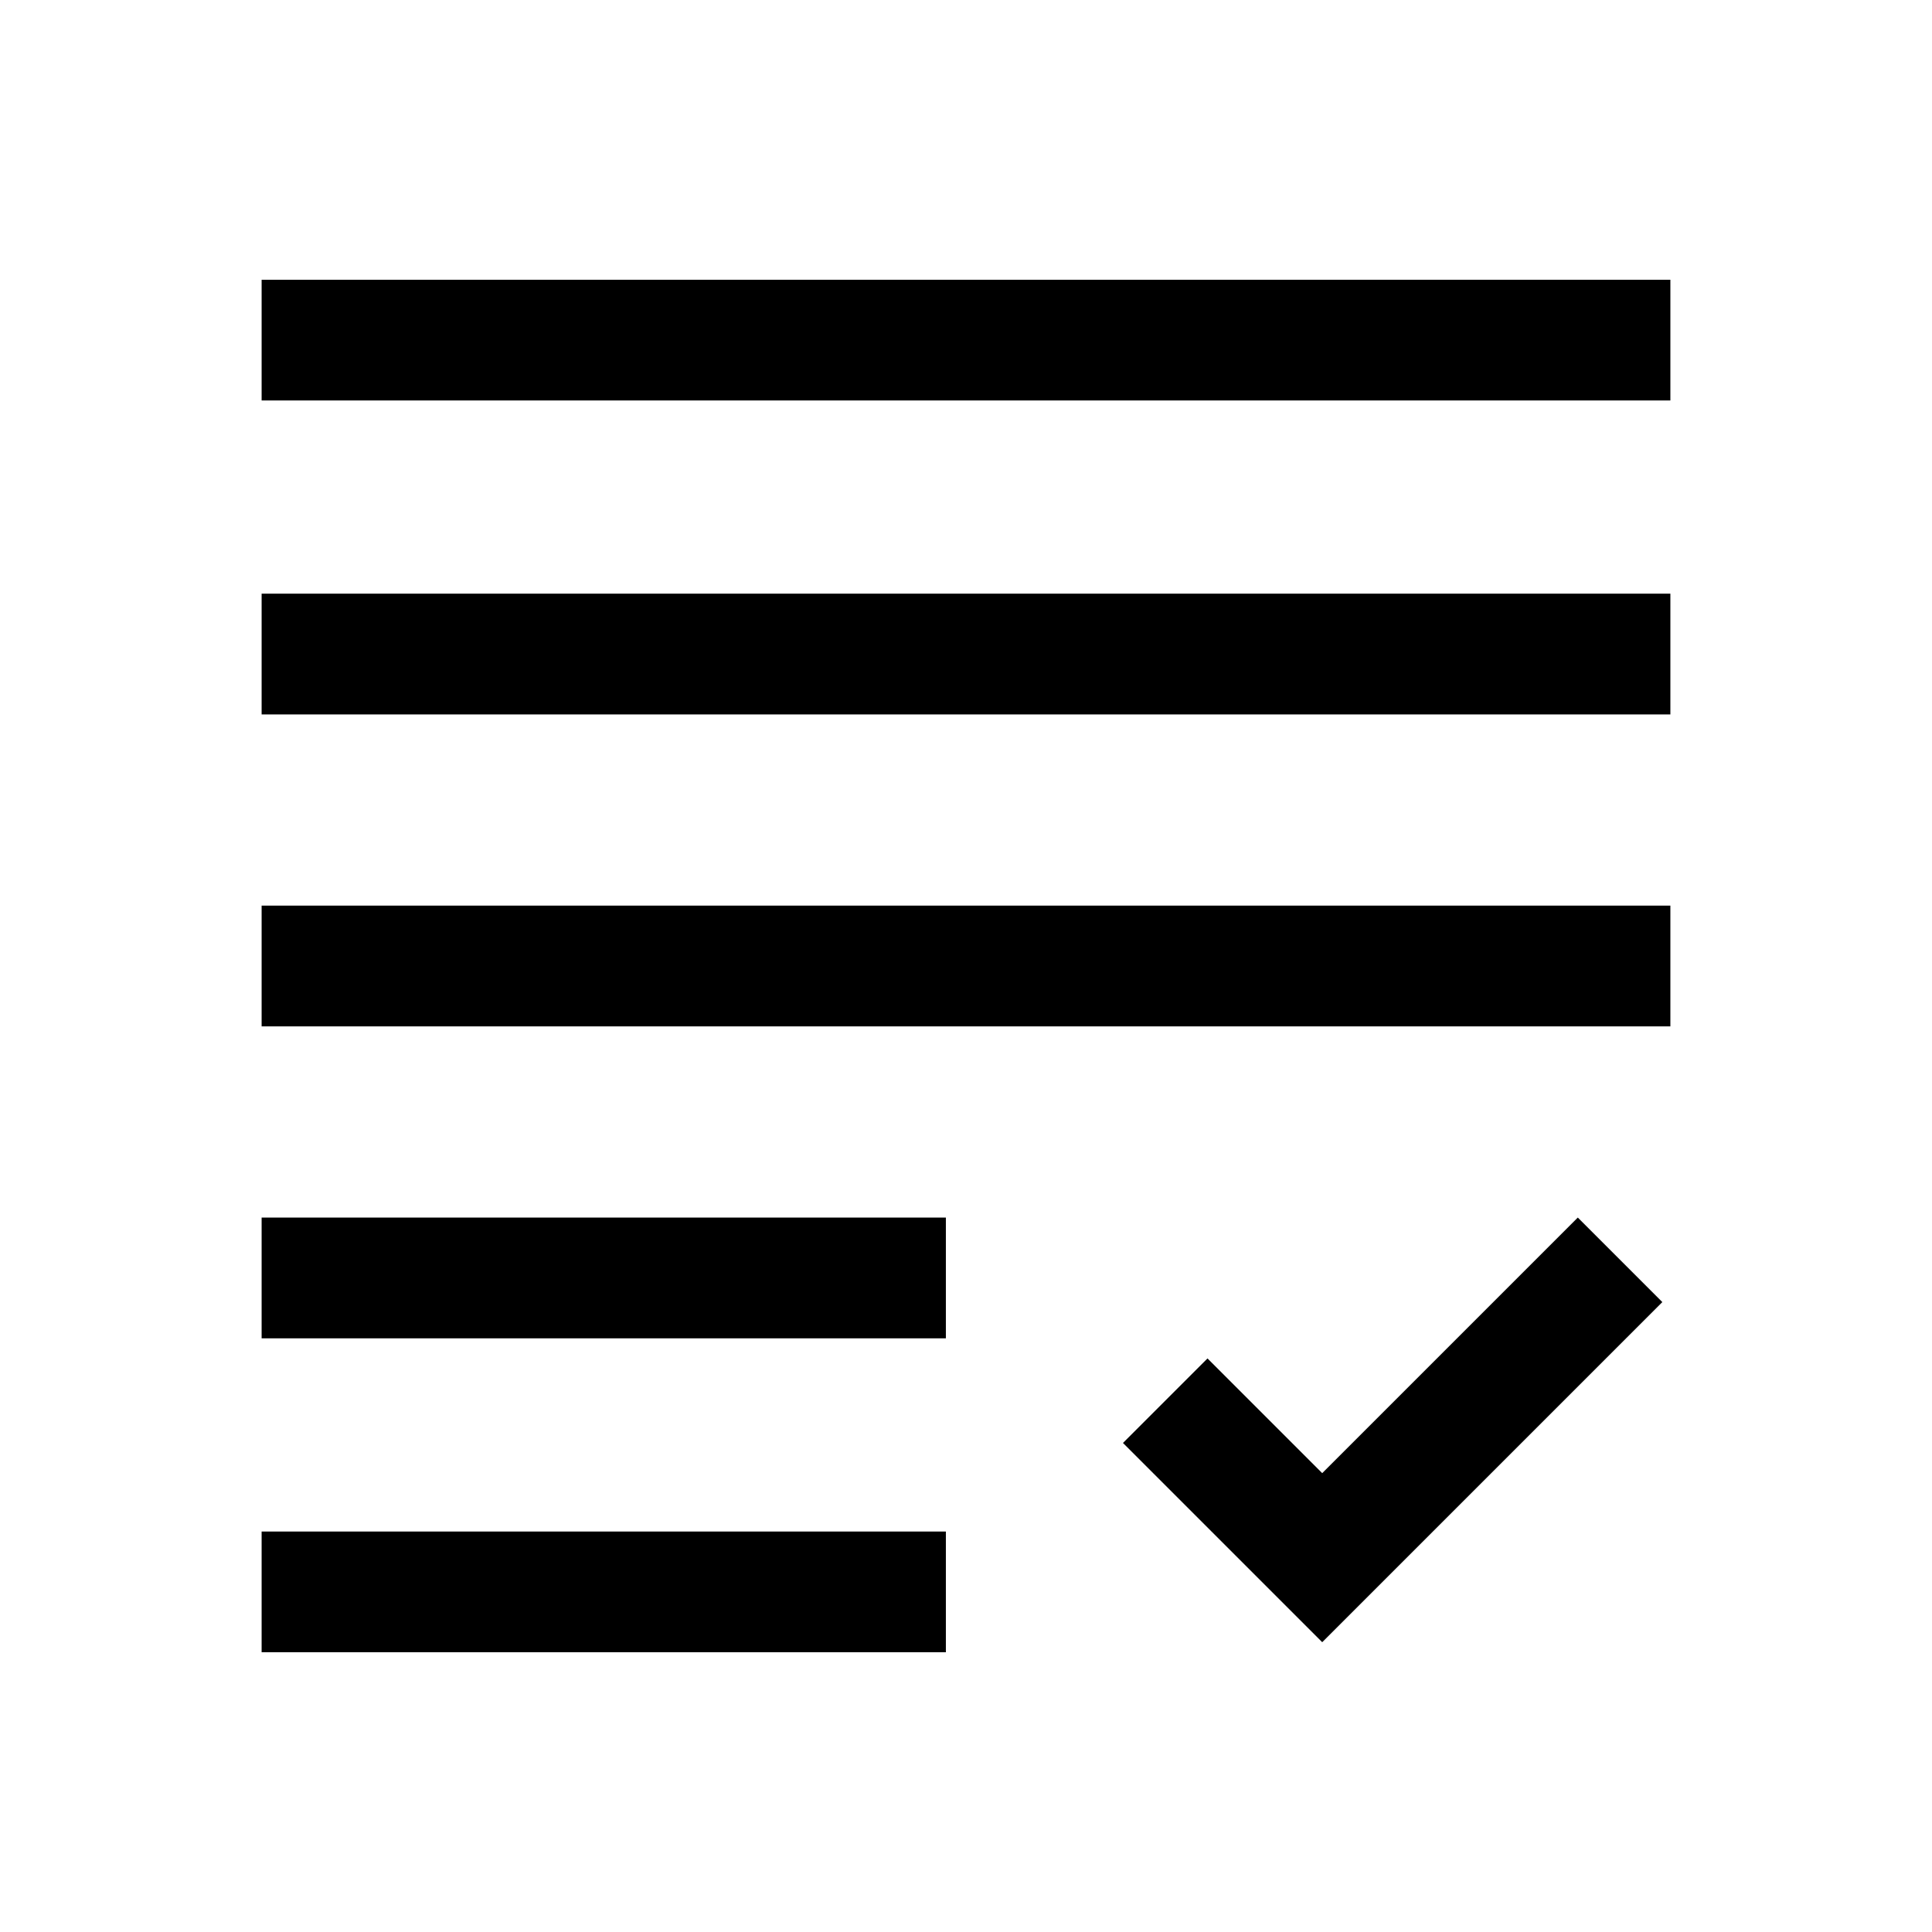<svg xmlns="http://www.w3.org/2000/svg" viewBox="0 0 24 24"><path d="M3.25 20.525v-1.5h8.5v1.5Zm0-3.9v-1.5h8.5v1.5Zm0-3.875v-1.5h17.5v1.5Zm0-3.875v-1.5h17.5v1.5Zm0-3.9v-1.5h17.5v1.5ZM16.425 20.4l-2.475-2.475 1.05-1.05 1.425 1.425 3.175-3.175 1.05 1.05Z"/></svg>